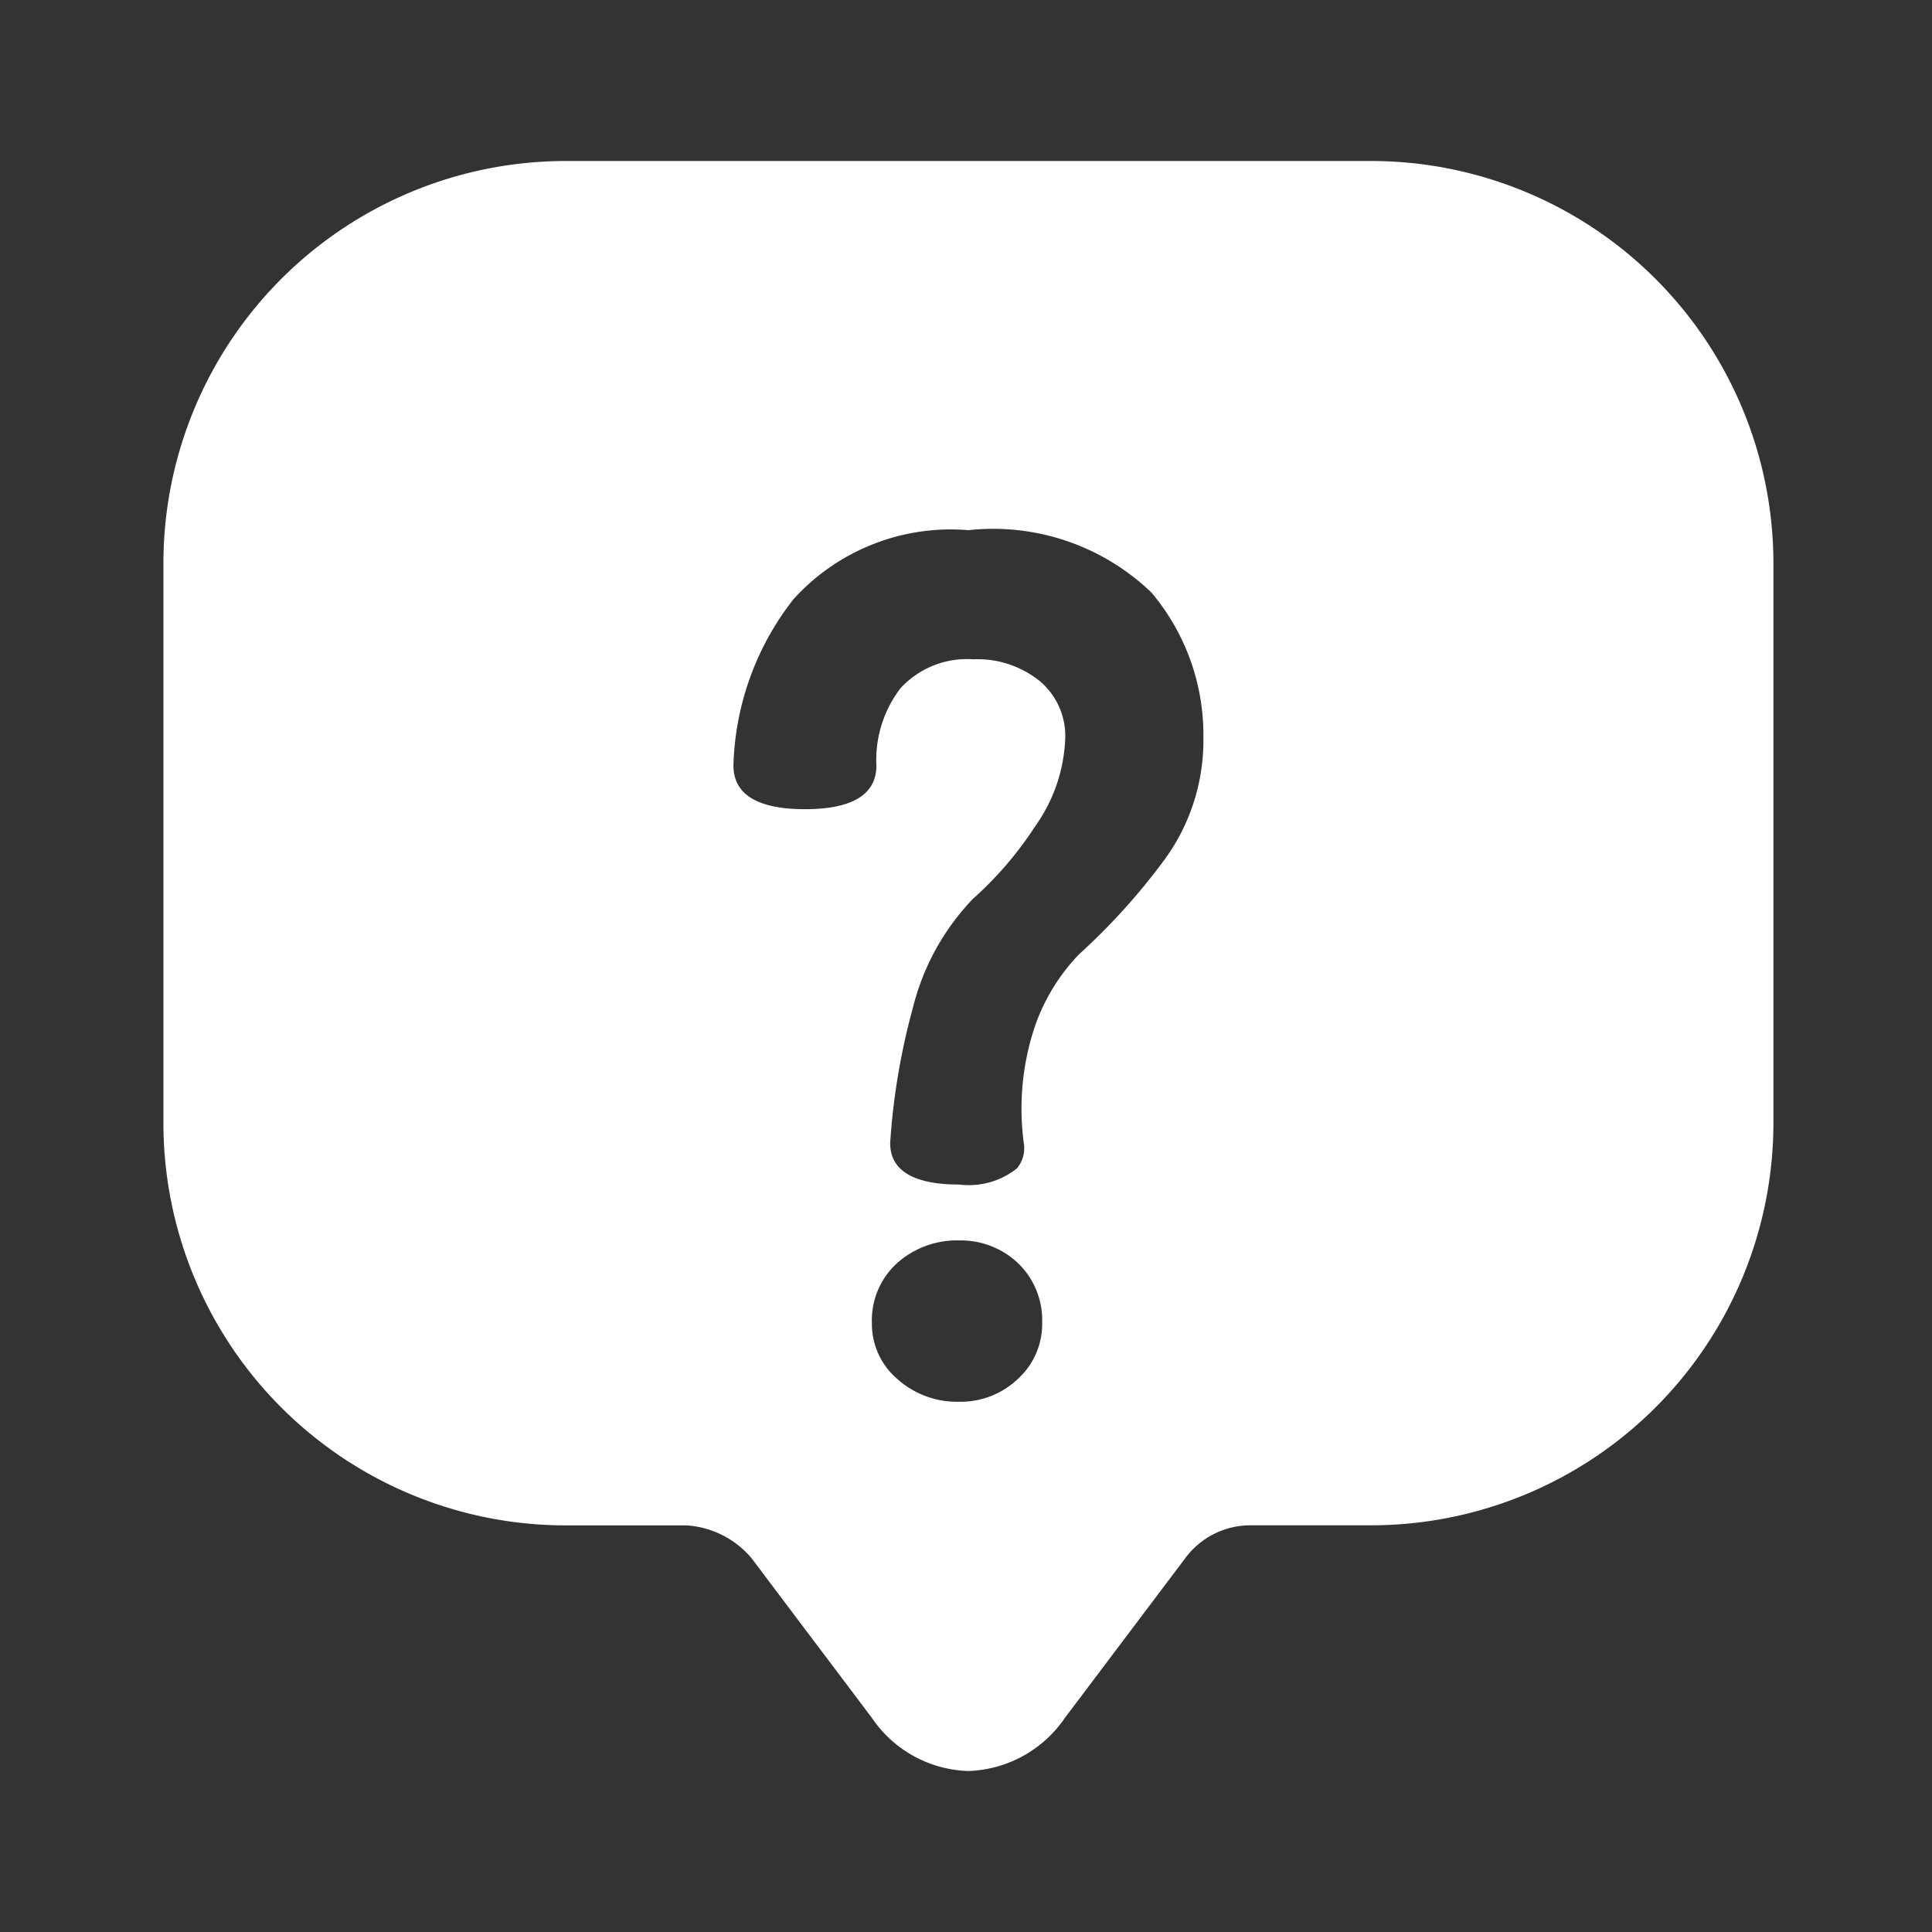 <svg xmlns="http://www.w3.org/2000/svg" width="24" height="24" viewBox="0 0 24 24">
  <rect x="0" y="0" width="24" height="24" fill="#333333" stroke="none"/>
  <g id="message" transform="translate(-684)">
    <path id="Exclusión_1" data-name="Exclusión 1" d="M10,20a1.5,1.5,0,0,1-1.2-.661l-1.5-1.99a1.153,1.153,0,0,0-.8-.4H5a5,5,0,0,1-5-4.984V4.981A5,5,0,0,1,5,0H15a5,5,0,0,1,5,4.981v6.983a5,5,0,0,1-5,4.984H13.5a1.006,1.006,0,0,0-.8.4l-1.5,1.99A1.51,1.51,0,0,1,10,20Zm-.113-6.591a1.115,1.115,0,0,0-.773.282.958.958,0,0,0-.313.747.9.9,0,0,0,.313.69,1.113,1.113,0,0,0,.773.285,1.03,1.03,0,0,0,.729-.285.919.919,0,0,0,.3-.69.985.985,0,0,0-.3-.747A1.033,1.033,0,0,0,9.887,13.409Zm.172-7.219a1.231,1.231,0,0,1,.83.273.891.891,0,0,1,.314.7,2,2,0,0,1-.373,1.1,4.438,4.438,0,0,1-.771.9,2.99,2.99,0,0,0-.746,1.346,8.414,8.414,0,0,0-.285,1.69c0,.342.289.516.859.516a.96.96,0,0,0,.715-.2.39.39,0,0,0,.086-.315A3.222,3.222,0,0,1,10.8,10.83a2.436,2.436,0,0,1,.572-.973,8.047,8.047,0,0,0,1.061-1.174,2.507,2.507,0,0,0,.486-1.518,2.744,2.744,0,0,0-.646-1.805A2.839,2.839,0,0,0,10,4.586a2.634,2.634,0,0,0-2.175.86,3.5,3.5,0,0,0-.744,2.063c0,.36.3.543.889.543s.887-.183.887-.543a1.461,1.461,0,0,1,.3-.96A1.12,1.12,0,0,1,10.059,6.19Z" transform="translate(686.03 2)" fill="#fff"/>
    <path id="Vector" d="M0,0H24V24H0Z" transform="translate(684)" fill="none" opacity="0"/>
    <path id="Vector-2" data-name="Vector" d="M0,0H24V24H0Z" transform="translate(708 24) rotate(180)" fill="none" opacity="0"/>
  </g>
</svg>
